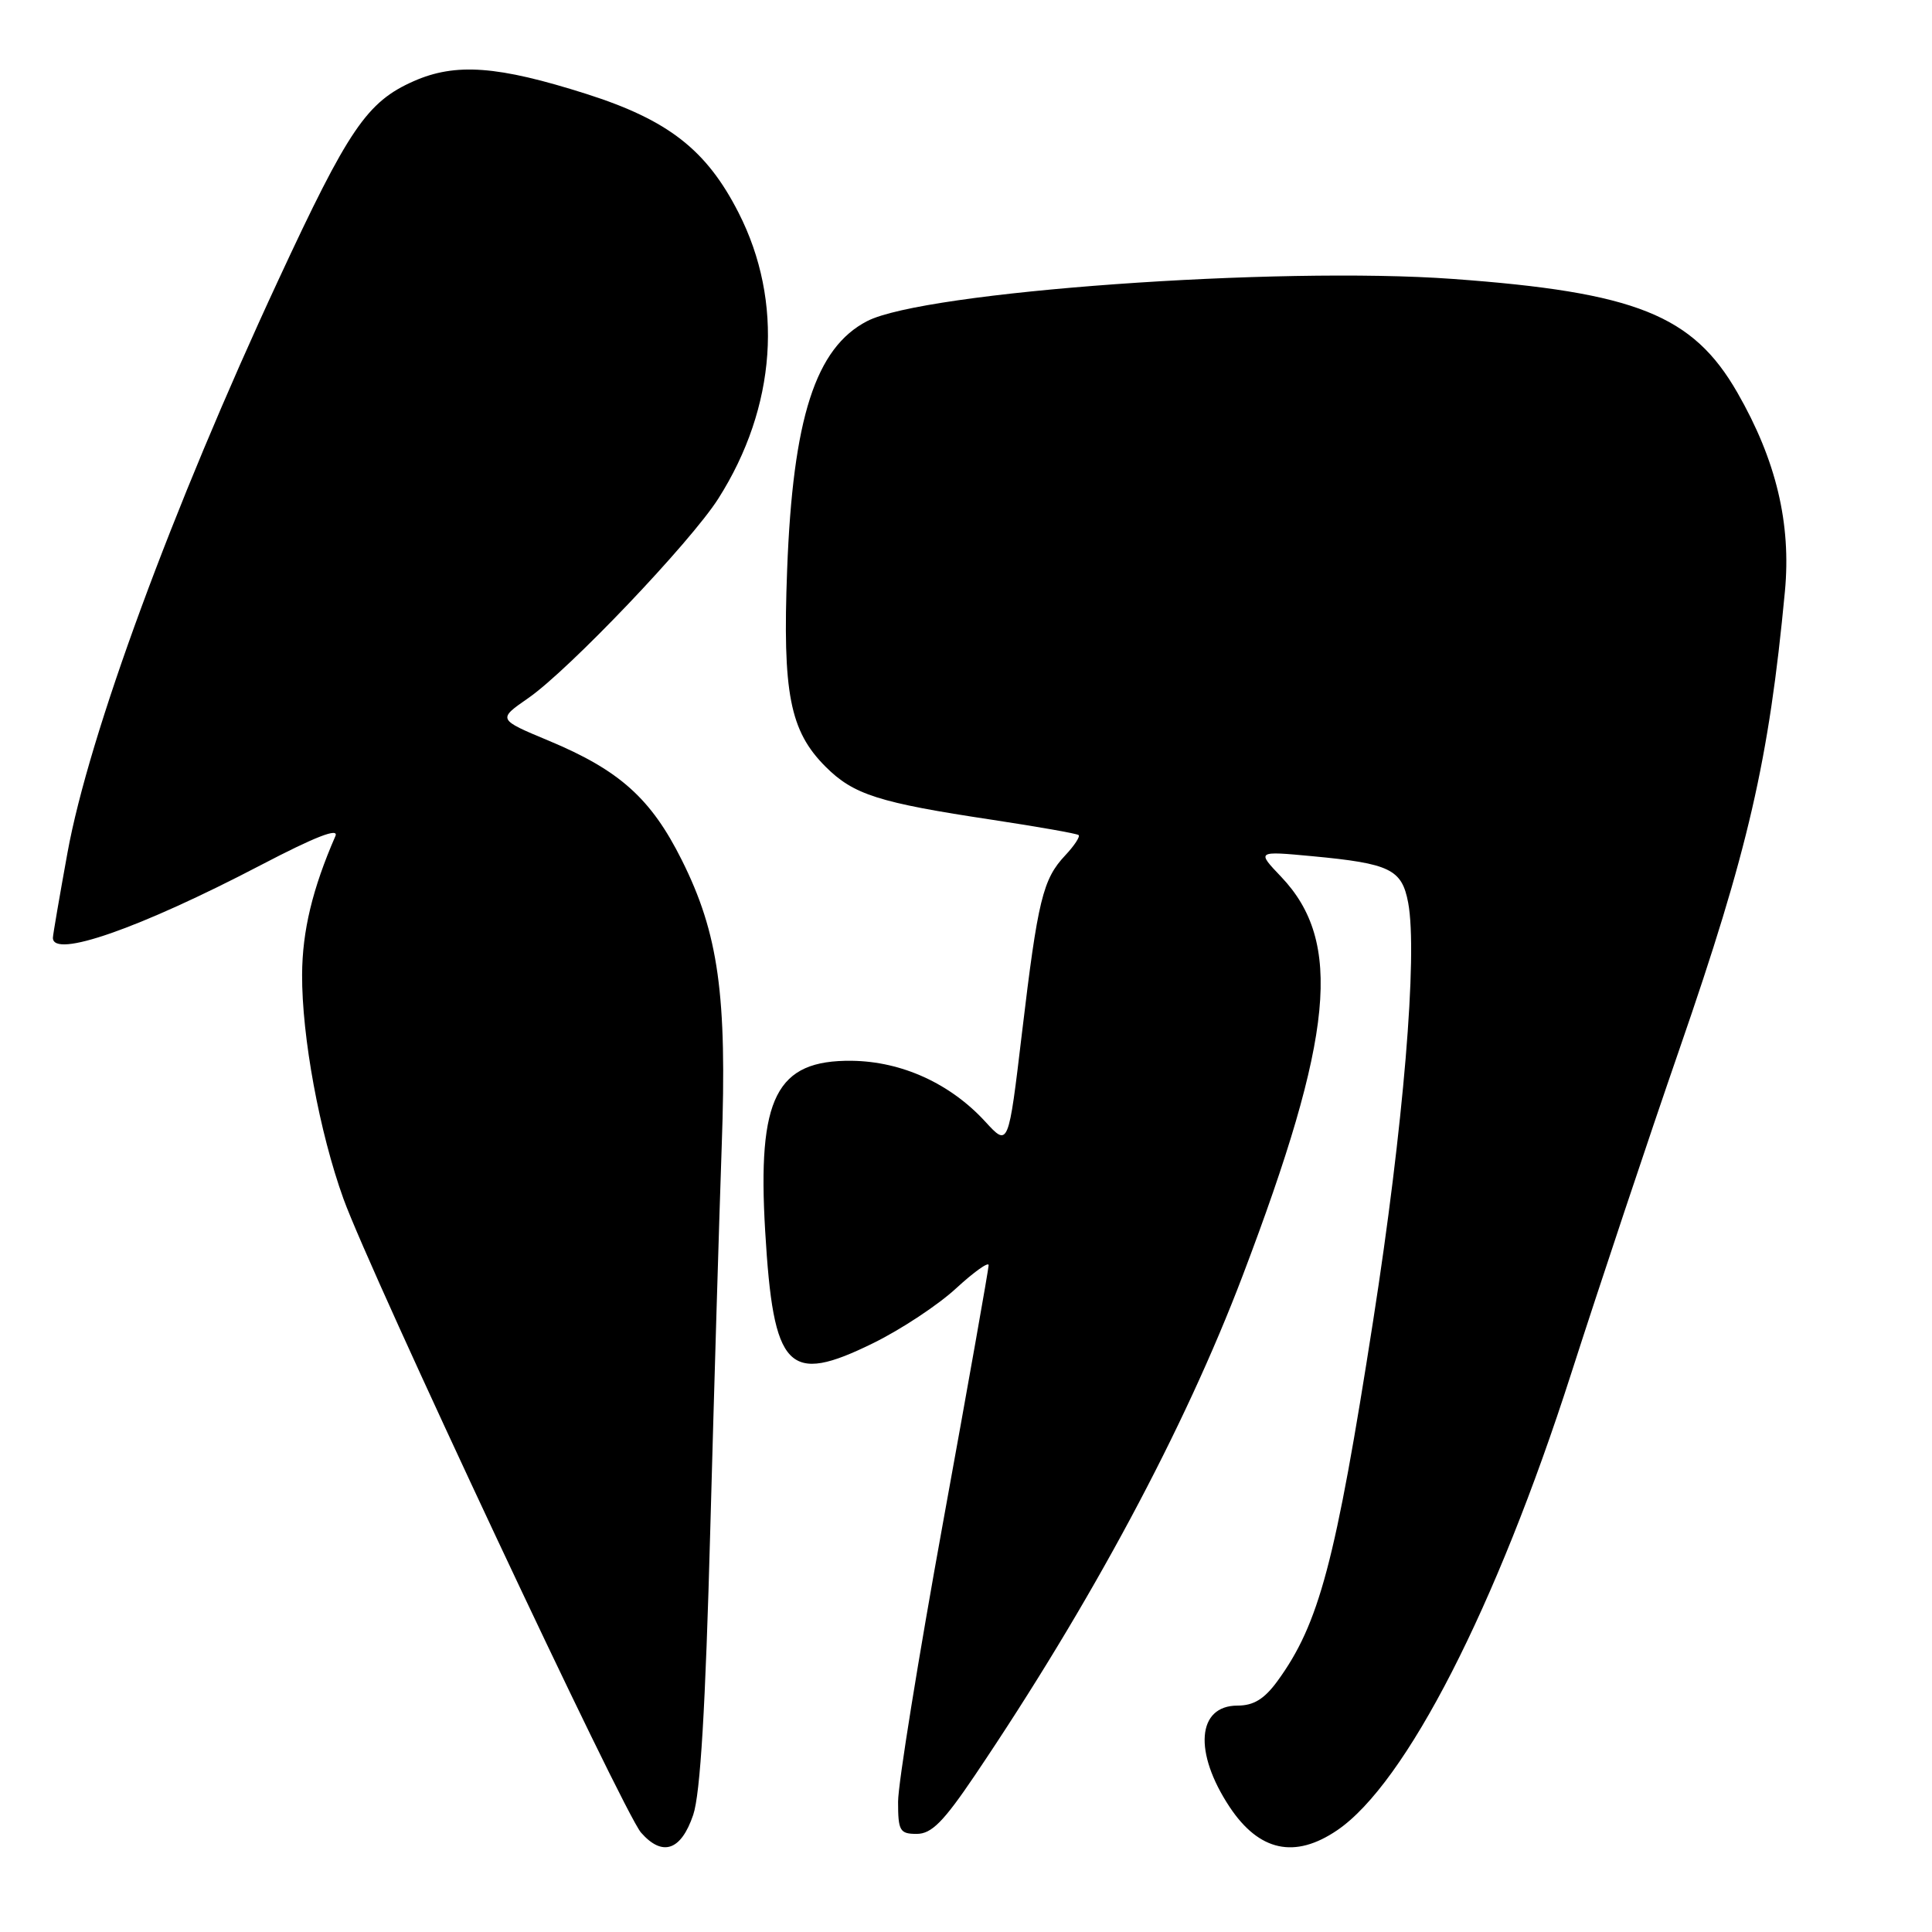 <?xml version="1.0" encoding="UTF-8" standalone="no"?>
<!DOCTYPE svg PUBLIC "-//W3C//DTD SVG 1.1//EN" "http://www.w3.org/Graphics/SVG/1.1/DTD/svg11.dtd" >
<svg xmlns="http://www.w3.org/2000/svg" xmlns:xlink="http://www.w3.org/1999/xlink" version="1.1" viewBox="0 0 256 256">
 <g >
 <path fill="currentColor"
d=" M 91.85 240.49 C 92.80 237.70 93.48 226.28 94.12 202.50 C 94.63 183.80 95.31 161.03 95.63 151.89 C 96.35 131.84 95.21 123.70 90.34 113.96 C 86.27 105.81 82.10 102.07 72.74 98.16 C 65.93 95.32 65.93 95.32 70.00 92.50 C 75.38 88.77 91.51 71.84 95.18 66.07 C 102.89 53.94 103.88 39.96 97.85 28.16 C 93.61 19.85 88.54 15.90 77.71 12.45 C 65.96 8.71 60.37 8.30 54.81 10.76 C 48.62 13.50 46.20 17.04 36.87 37.14 C 22.86 67.28 11.77 97.41 8.94 113.00 C 7.89 118.78 7.02 123.84 7.01 124.25 C 6.96 127.05 18.46 123.04 34.58 114.62 C 41.80 110.85 44.95 109.63 44.44 110.79 C 41.40 117.77 40.06 123.35 40.03 129.14 C 39.99 137.34 42.33 150.04 45.51 158.85 C 49.12 168.85 82.60 240.15 84.94 242.83 C 87.78 246.06 90.24 245.23 91.85 240.49 Z  M 177.18 242.52 C 186.27 236.35 198.25 212.98 208.19 182.00 C 211.99 170.18 218.45 150.82 222.54 139.00 C 231.66 112.64 234.39 100.80 236.51 78.37 C 237.36 69.37 235.35 60.97 230.21 52.02 C 224.31 41.74 216.75 38.72 192.50 36.96 C 169.24 35.27 122.46 38.64 114.90 42.55 C 108.06 46.09 105.06 55.39 104.30 75.50 C 103.68 91.83 104.65 96.85 109.39 101.59 C 113.10 105.30 116.43 106.36 131.50 108.63 C 137.55 109.55 142.69 110.45 142.92 110.65 C 143.15 110.85 142.35 112.06 141.15 113.34 C 138.18 116.50 137.52 119.22 135.42 136.84 C 133.62 151.97 133.62 151.97 130.56 148.63 C 125.92 143.57 119.49 140.64 112.86 140.56 C 102.85 140.45 100.34 145.40 101.39 163.13 C 102.48 181.57 104.39 183.54 115.73 177.96 C 119.39 176.16 124.33 172.90 126.69 170.71 C 129.06 168.53 131.00 167.15 131.00 167.64 C 131.00 168.13 128.30 183.37 125.00 201.50 C 121.70 219.63 119.00 236.38 119.00 238.73 C 119.00 242.60 119.23 243.00 121.47 243.00 C 123.43 243.00 125.01 241.41 129.17 235.25 C 144.59 212.40 156.93 189.37 164.66 169.03 C 176.74 137.25 177.95 124.80 169.77 116.19 C 166.50 112.76 166.50 112.76 173.88 113.45 C 184.20 114.42 185.75 115.18 186.59 119.61 C 187.87 126.47 185.96 149.32 181.95 175.00 C 176.96 207.02 174.79 215.17 169.27 222.75 C 167.53 225.13 166.12 226.00 163.98 226.00 C 158.61 226.00 158.13 232.18 162.93 239.43 C 166.84 245.31 171.56 246.34 177.18 242.52 Z "/>
</g>
</svg>